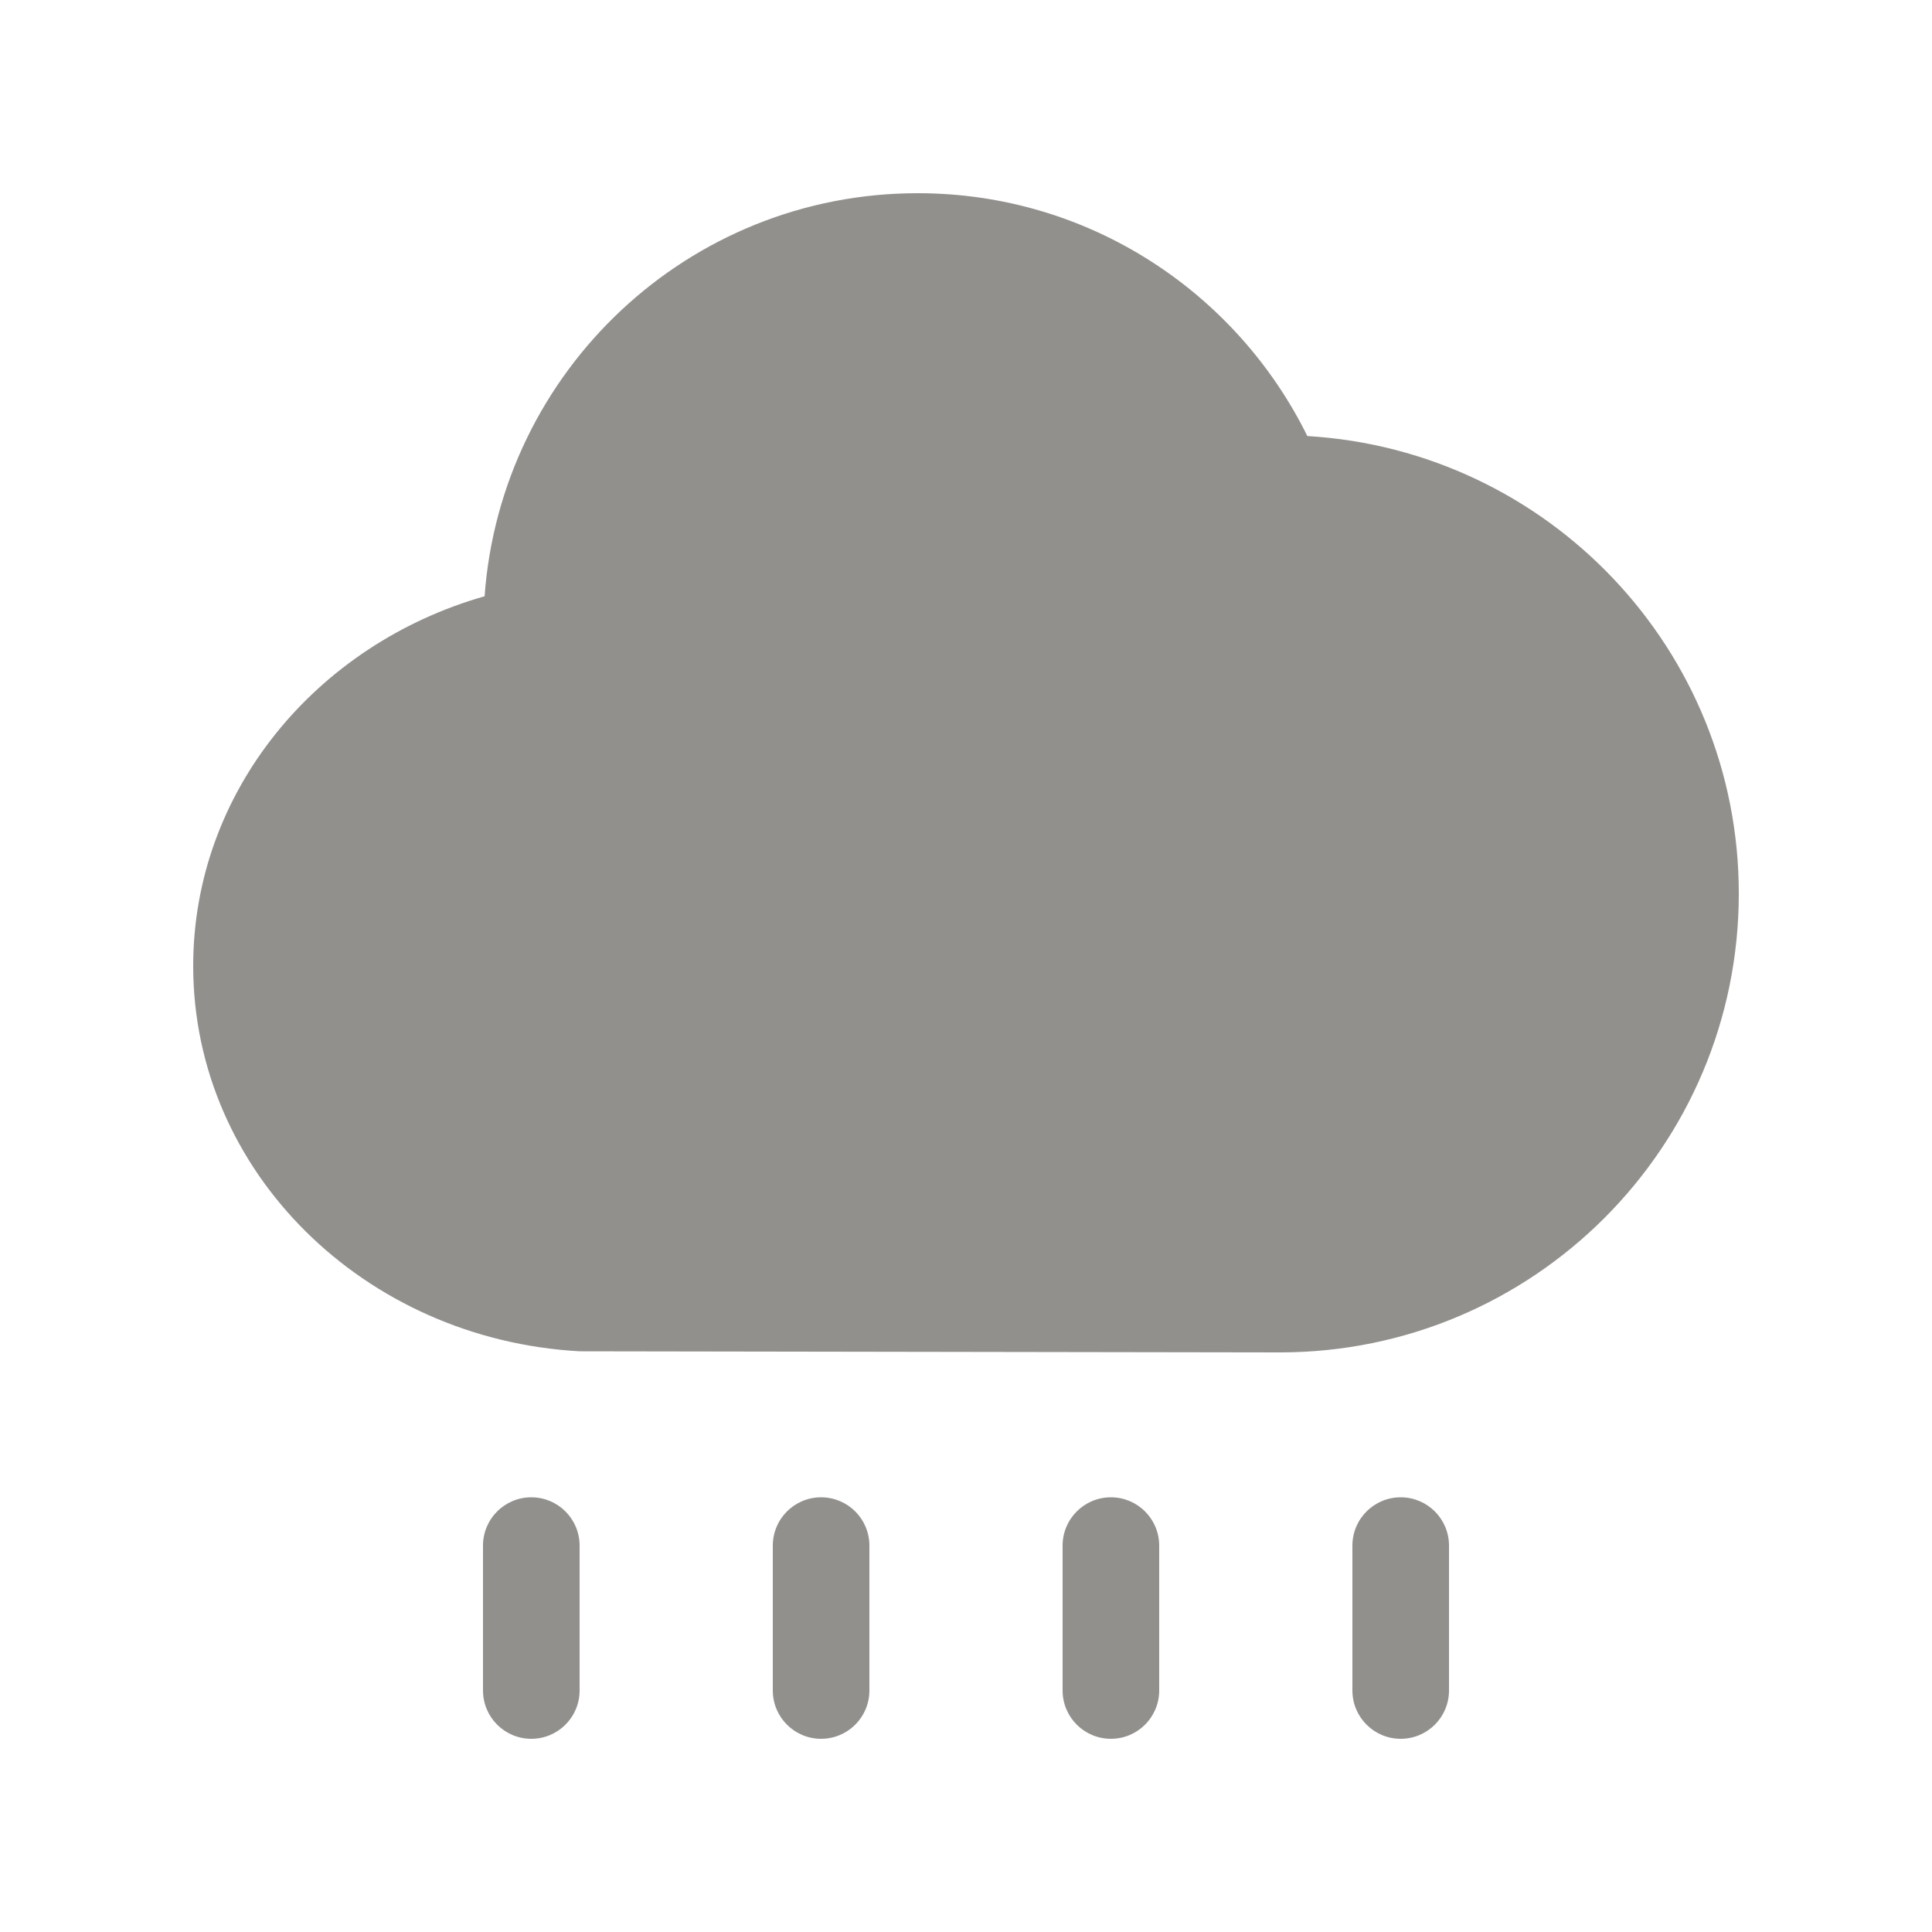 <!-- Generated by IcoMoon.io -->
<svg version="1.1" xmlns="http://www.w3.org/2000/svg" width="40" height="40" viewBox="0 0 40 40">
<title>bm-rain-2</title>
<path fill="#91908d" d="M23 31c-0.552 0-1 0.447-1 1v3c0 0.553 0.448 1 1 1s1-0.447 1-1v-3c0-0.553-0.448-1-1-1v0zM27.067 9.028c-1.468-2.975-4.524-5.028-8.067-5.028-4.75 0-8.63 3.682-8.967 8.345-3.491 0.995-6.033 4.045-6.033 7.655 0 4.26 3.54 7.731 8 7.977 0 0 14.331 0.023 14.5 0.023 5.247 0 9.5-4.253 9.5-9.5 0-5.055-3.952-9.177-8.933-9.472v0zM29 31c-0.552 0-1 0.447-1 1v3c0 0.553 0.448 1 1 1s1-0.447 1-1v-3c0-0.553-0.448-1-1-1v0zM11 31c-0.552 0-1 0.447-1 1v3c0 0.553 0.448 1 1 1s1-0.447 1-1v-3c0-0.553-0.448-1-1-1v0zM17 31c-0.552 0-1 0.447-1 1v3c0 0.553 0.448 1 1 1s1-0.447 1-1v-3c0-0.553-0.448-1-1-1v0z"></path>
</svg>
